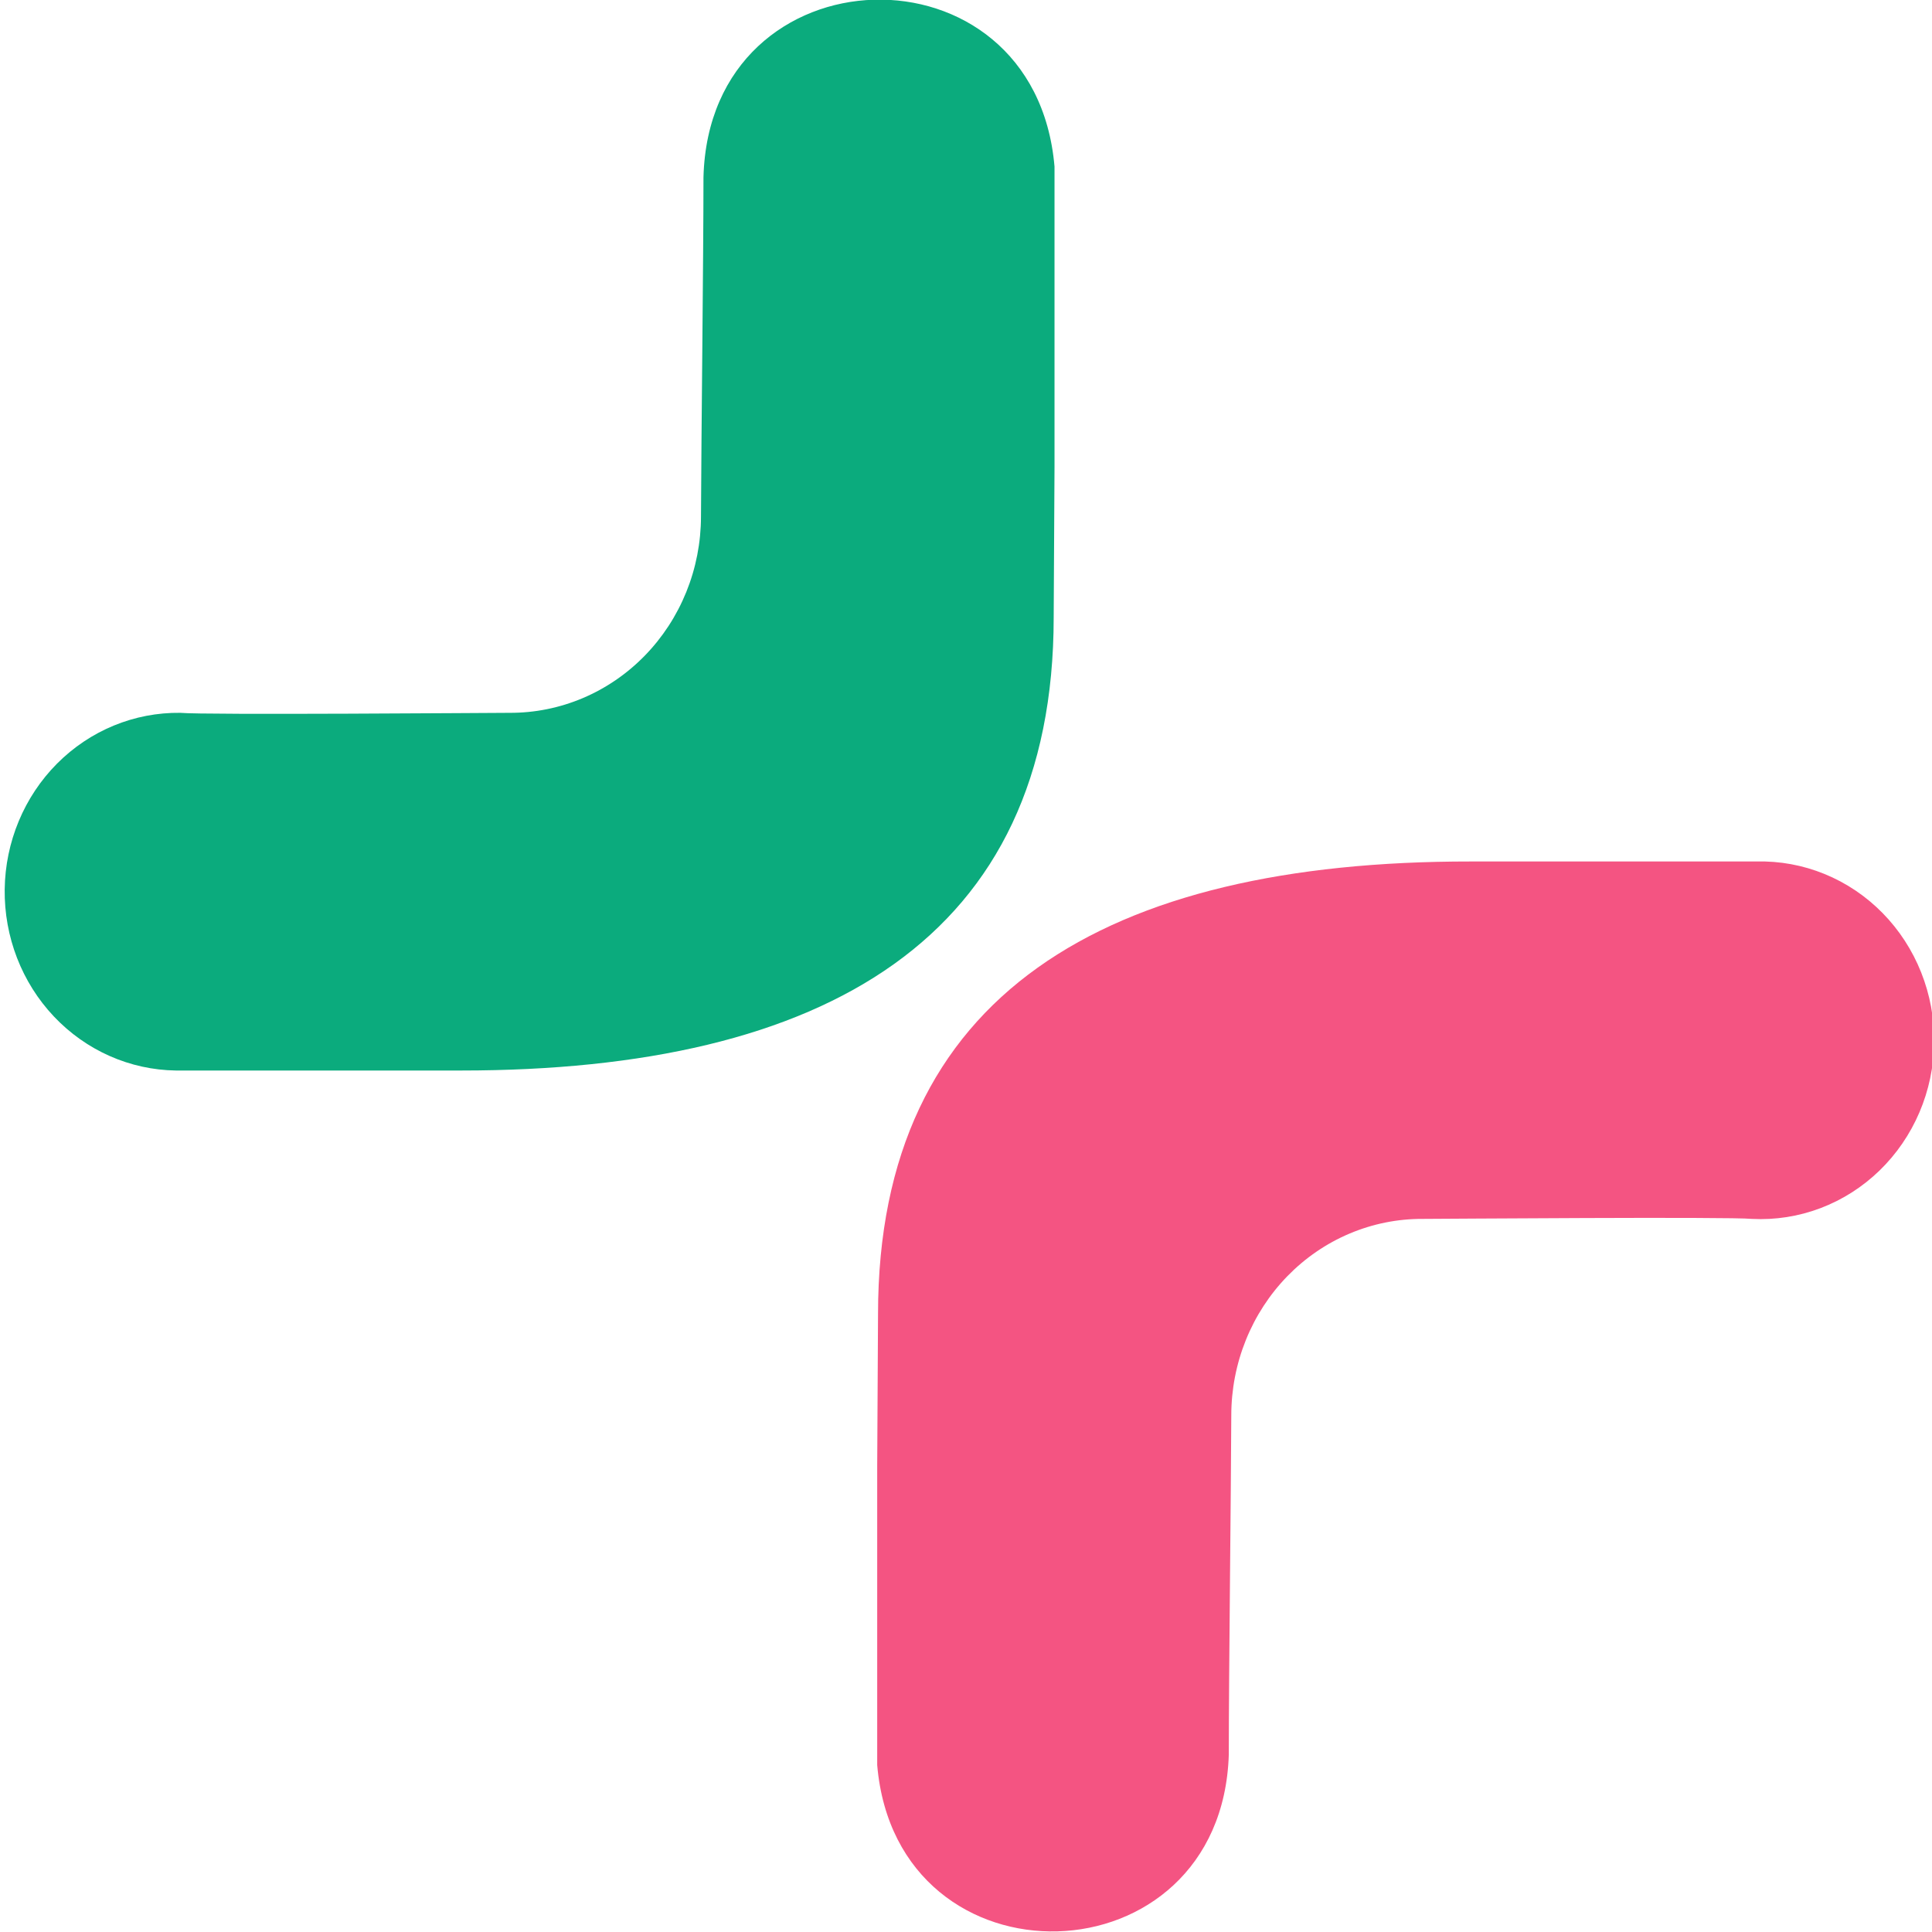 <svg width="196" height="196" viewBox="0 0 196 196" fill="none" xmlns="http://www.w3.org/2000/svg">
<g clip-path="url(#clip0_9_1623)">
<path fill-rule="evenodd" clip-rule="evenodd" d="M106.98 47.295C106.98 46.284 106.98 17.826 106.98 16.901C104.991 -6.327 71.983 -5.374 71.367 17.971C71.367 26.147 71.143 44.349 71.115 52.409C71.111 55.032 70.606 57.628 69.627 60.049C68.648 62.47 67.216 64.668 65.412 66.517C63.608 68.367 61.468 69.831 59.115 70.826C56.761 71.821 54.24 72.327 51.697 72.316C50.268 72.316 20.595 72.547 18.297 72.316C13.63 72.254 9.131 74.107 5.789 77.466C2.447 80.826 0.536 85.416 0.476 90.228C0.417 95.04 2.214 99.68 5.472 103.126C8.73 106.572 13.182 108.542 17.849 108.603H46.793C83.724 108.603 106.896 95.14 106.896 62.608L106.98 47.295Z" fill="#0bab7d"/>
<path fill-rule="evenodd" clip-rule="evenodd" d="M88.992 148.676C88.992 149.687 88.992 178.145 88.992 179.07C90.981 202.183 123.932 201.287 124.661 178.001C124.661 169.824 124.885 151.623 124.913 143.591C124.913 140.966 125.416 138.366 126.393 135.942C127.37 133.518 128.801 131.316 130.606 129.464C132.41 127.612 134.551 126.145 136.906 125.148C139.262 124.151 141.785 123.644 144.331 123.656C145.76 123.656 175.433 123.425 177.731 123.656C180.095 123.779 182.458 123.409 184.68 122.569C186.902 121.728 188.937 120.434 190.663 118.764C192.389 117.094 193.77 115.082 194.724 112.849C195.678 110.615 196.185 108.207 196.215 105.766C196.246 103.326 195.798 100.905 194.899 98.647C194.001 96.389 192.67 94.341 190.986 92.626C189.302 90.912 187.3 89.564 185.099 88.666C182.899 87.767 180.545 87.336 178.179 87.397H149.178C112.248 87.368 89.076 100.831 89.076 133.305L88.992 148.676Z" fill="#F45482"/>
</g>
<defs>
<clipPath id="clip0_9_1623">
<rect width="196" height="196" fill="white"/>
</clipPath>
</defs>
</svg>
